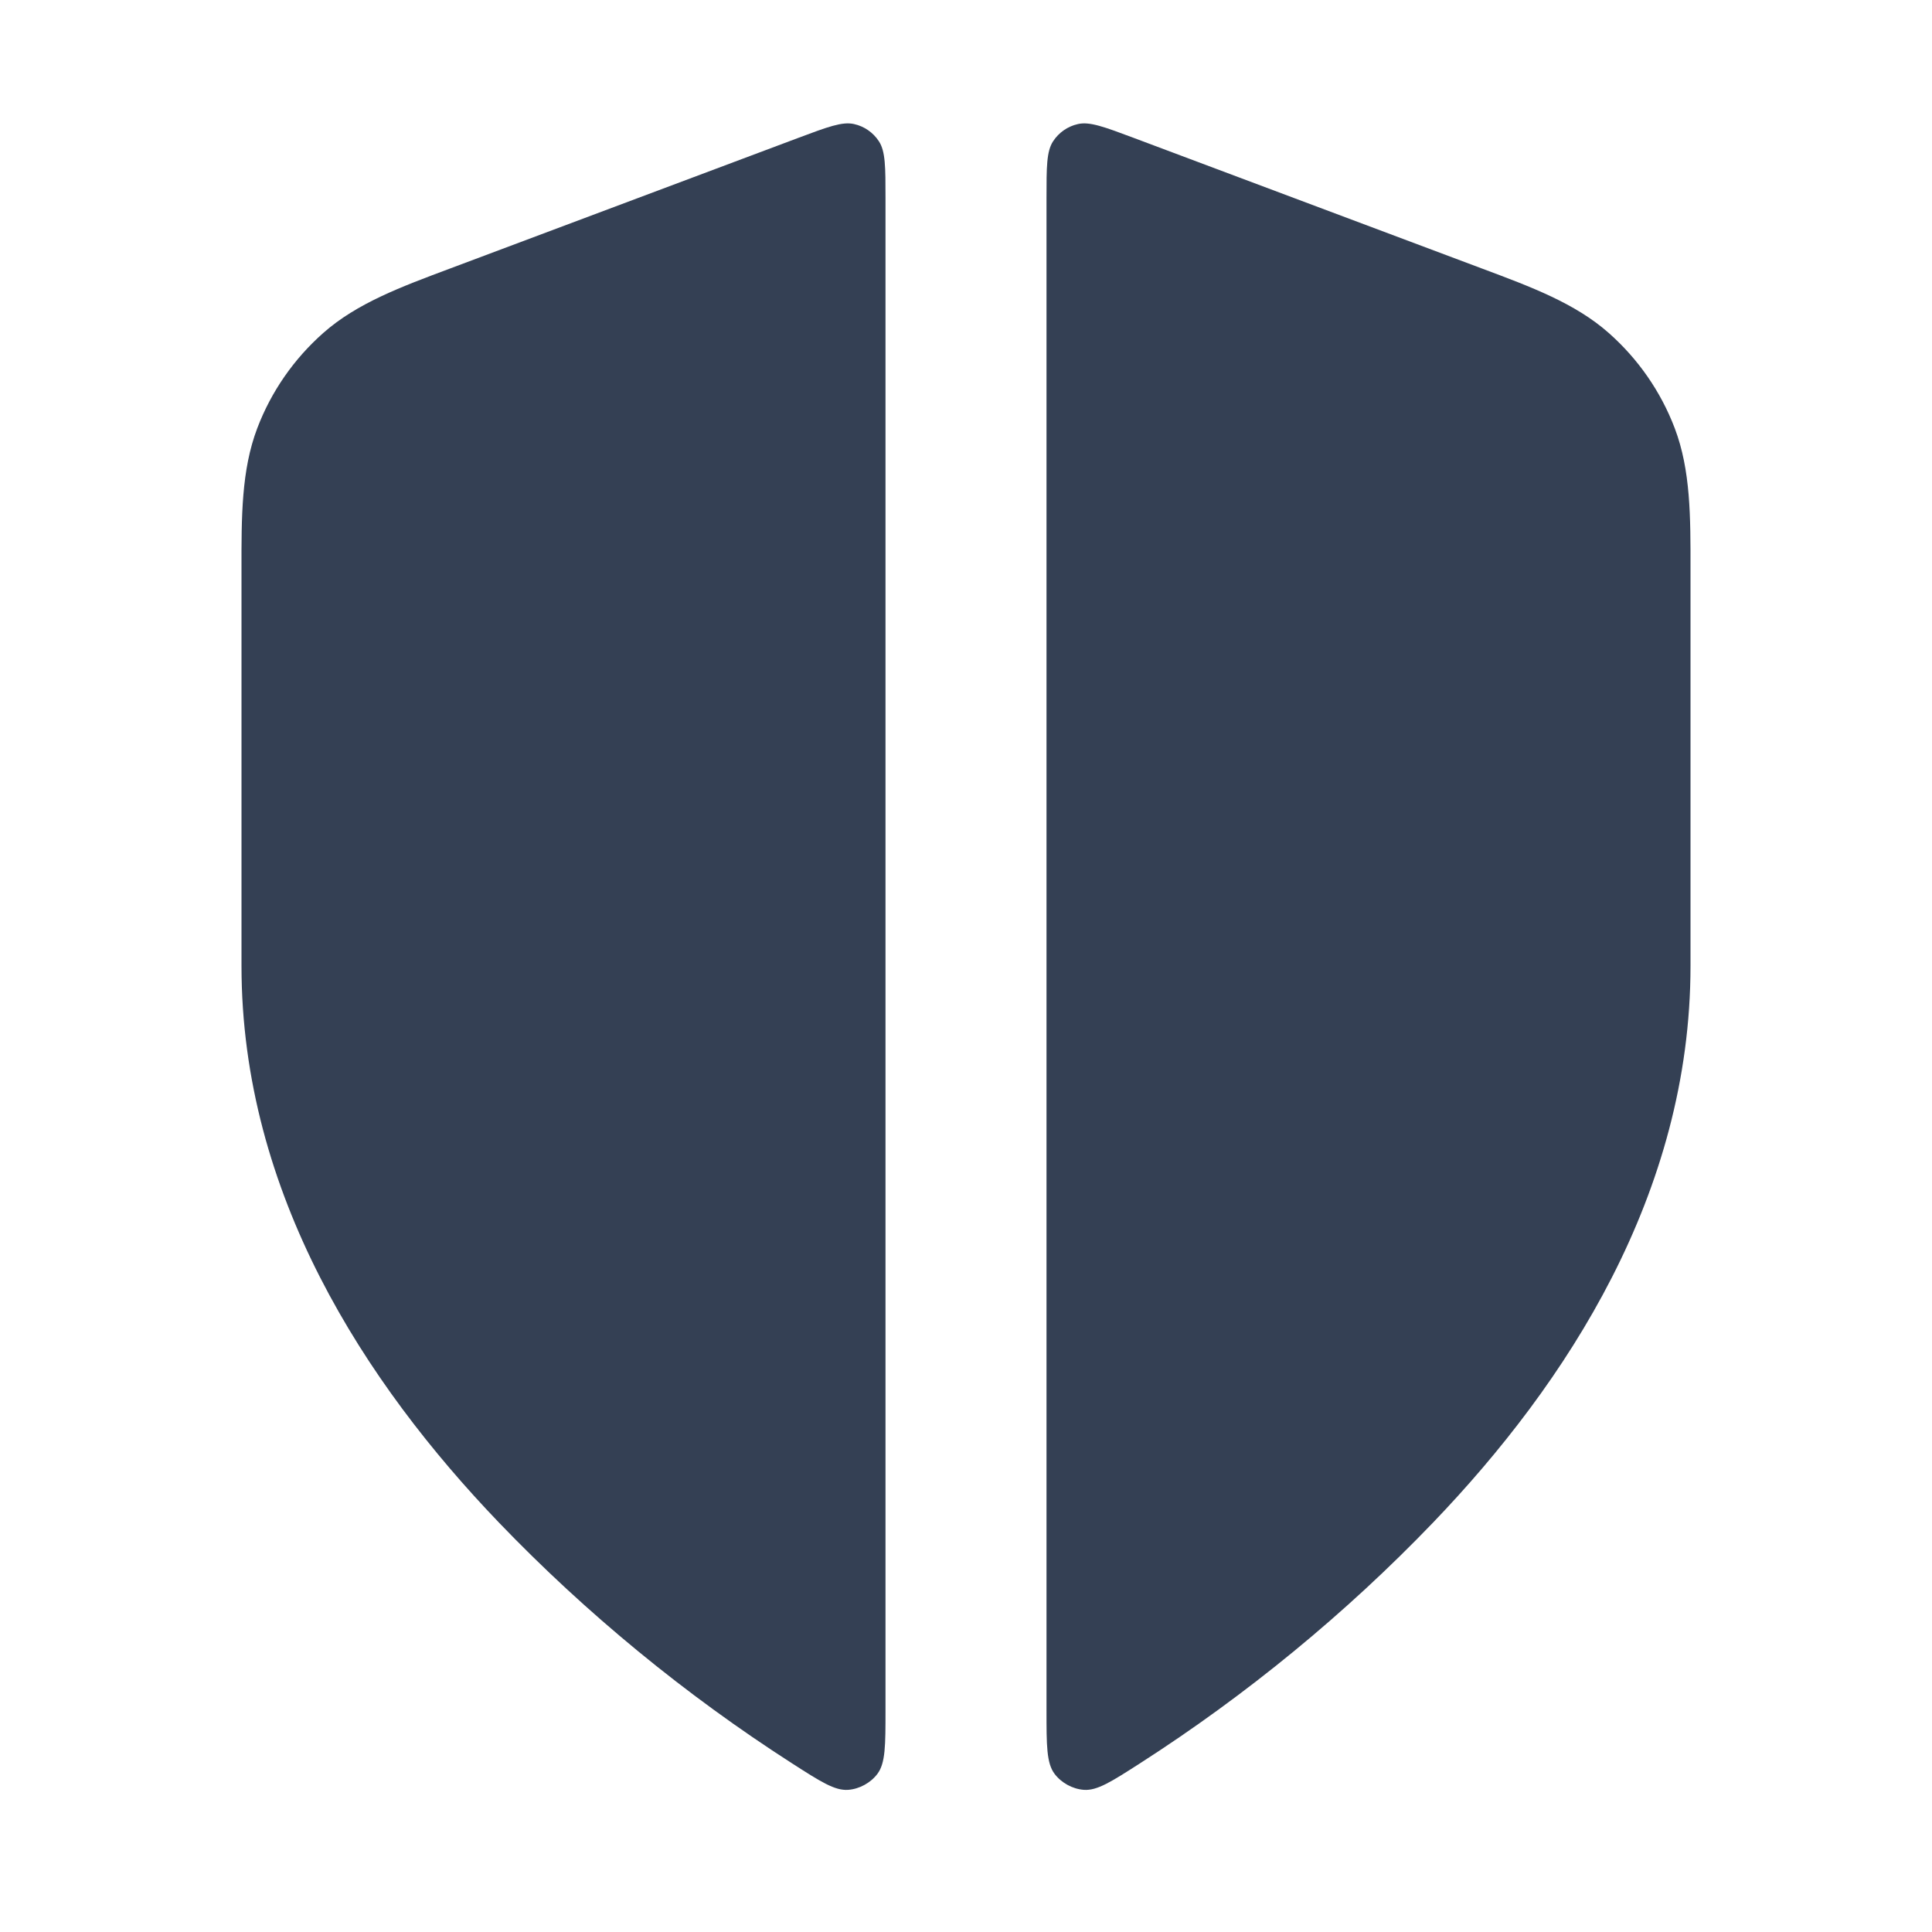<svg width="24" height="24" viewBox="0 0 24 24" fill="none" xmlns="http://www.w3.org/2000/svg">
<path d="M11 2.461C11 2.074 11 1.88 10.918 1.755C10.847 1.646 10.736 1.569 10.609 1.541C10.464 1.508 10.282 1.576 9.919 1.712L5.595 3.334C4.977 3.565 4.434 3.767 4.017 4.135C3.651 4.458 3.369 4.864 3.196 5.319C2.998 5.84 2.999 6.419 3 7.078L3 12C3 14.827 4.537 17.183 6.199 18.915C7.278 20.039 8.515 21.055 9.839 21.905C10.193 22.132 10.37 22.246 10.536 22.234C10.676 22.224 10.816 22.147 10.9 22.035C11 21.901 11 21.683 11 21.244L11 2.461Z" fill="#344054"/>
<path d="M13 21.245C13 21.683 13 21.902 13.1 22.035C13.184 22.147 13.324 22.224 13.464 22.234C13.63 22.246 13.807 22.132 14.161 21.905C15.485 21.055 16.722 20.039 17.801 18.915C19.463 17.183 21 14.827 21 12L21 7.078C21.001 6.419 21.002 5.84 20.804 5.319C20.631 4.864 20.349 4.458 19.983 4.135C19.566 3.767 19.023 3.565 18.405 3.334L14.081 1.712C13.718 1.576 13.536 1.508 13.391 1.541C13.264 1.569 13.153 1.646 13.082 1.755C13 1.88 13 2.074 13 2.461L13 21.245Z" fill="#344054"/>
</svg>
